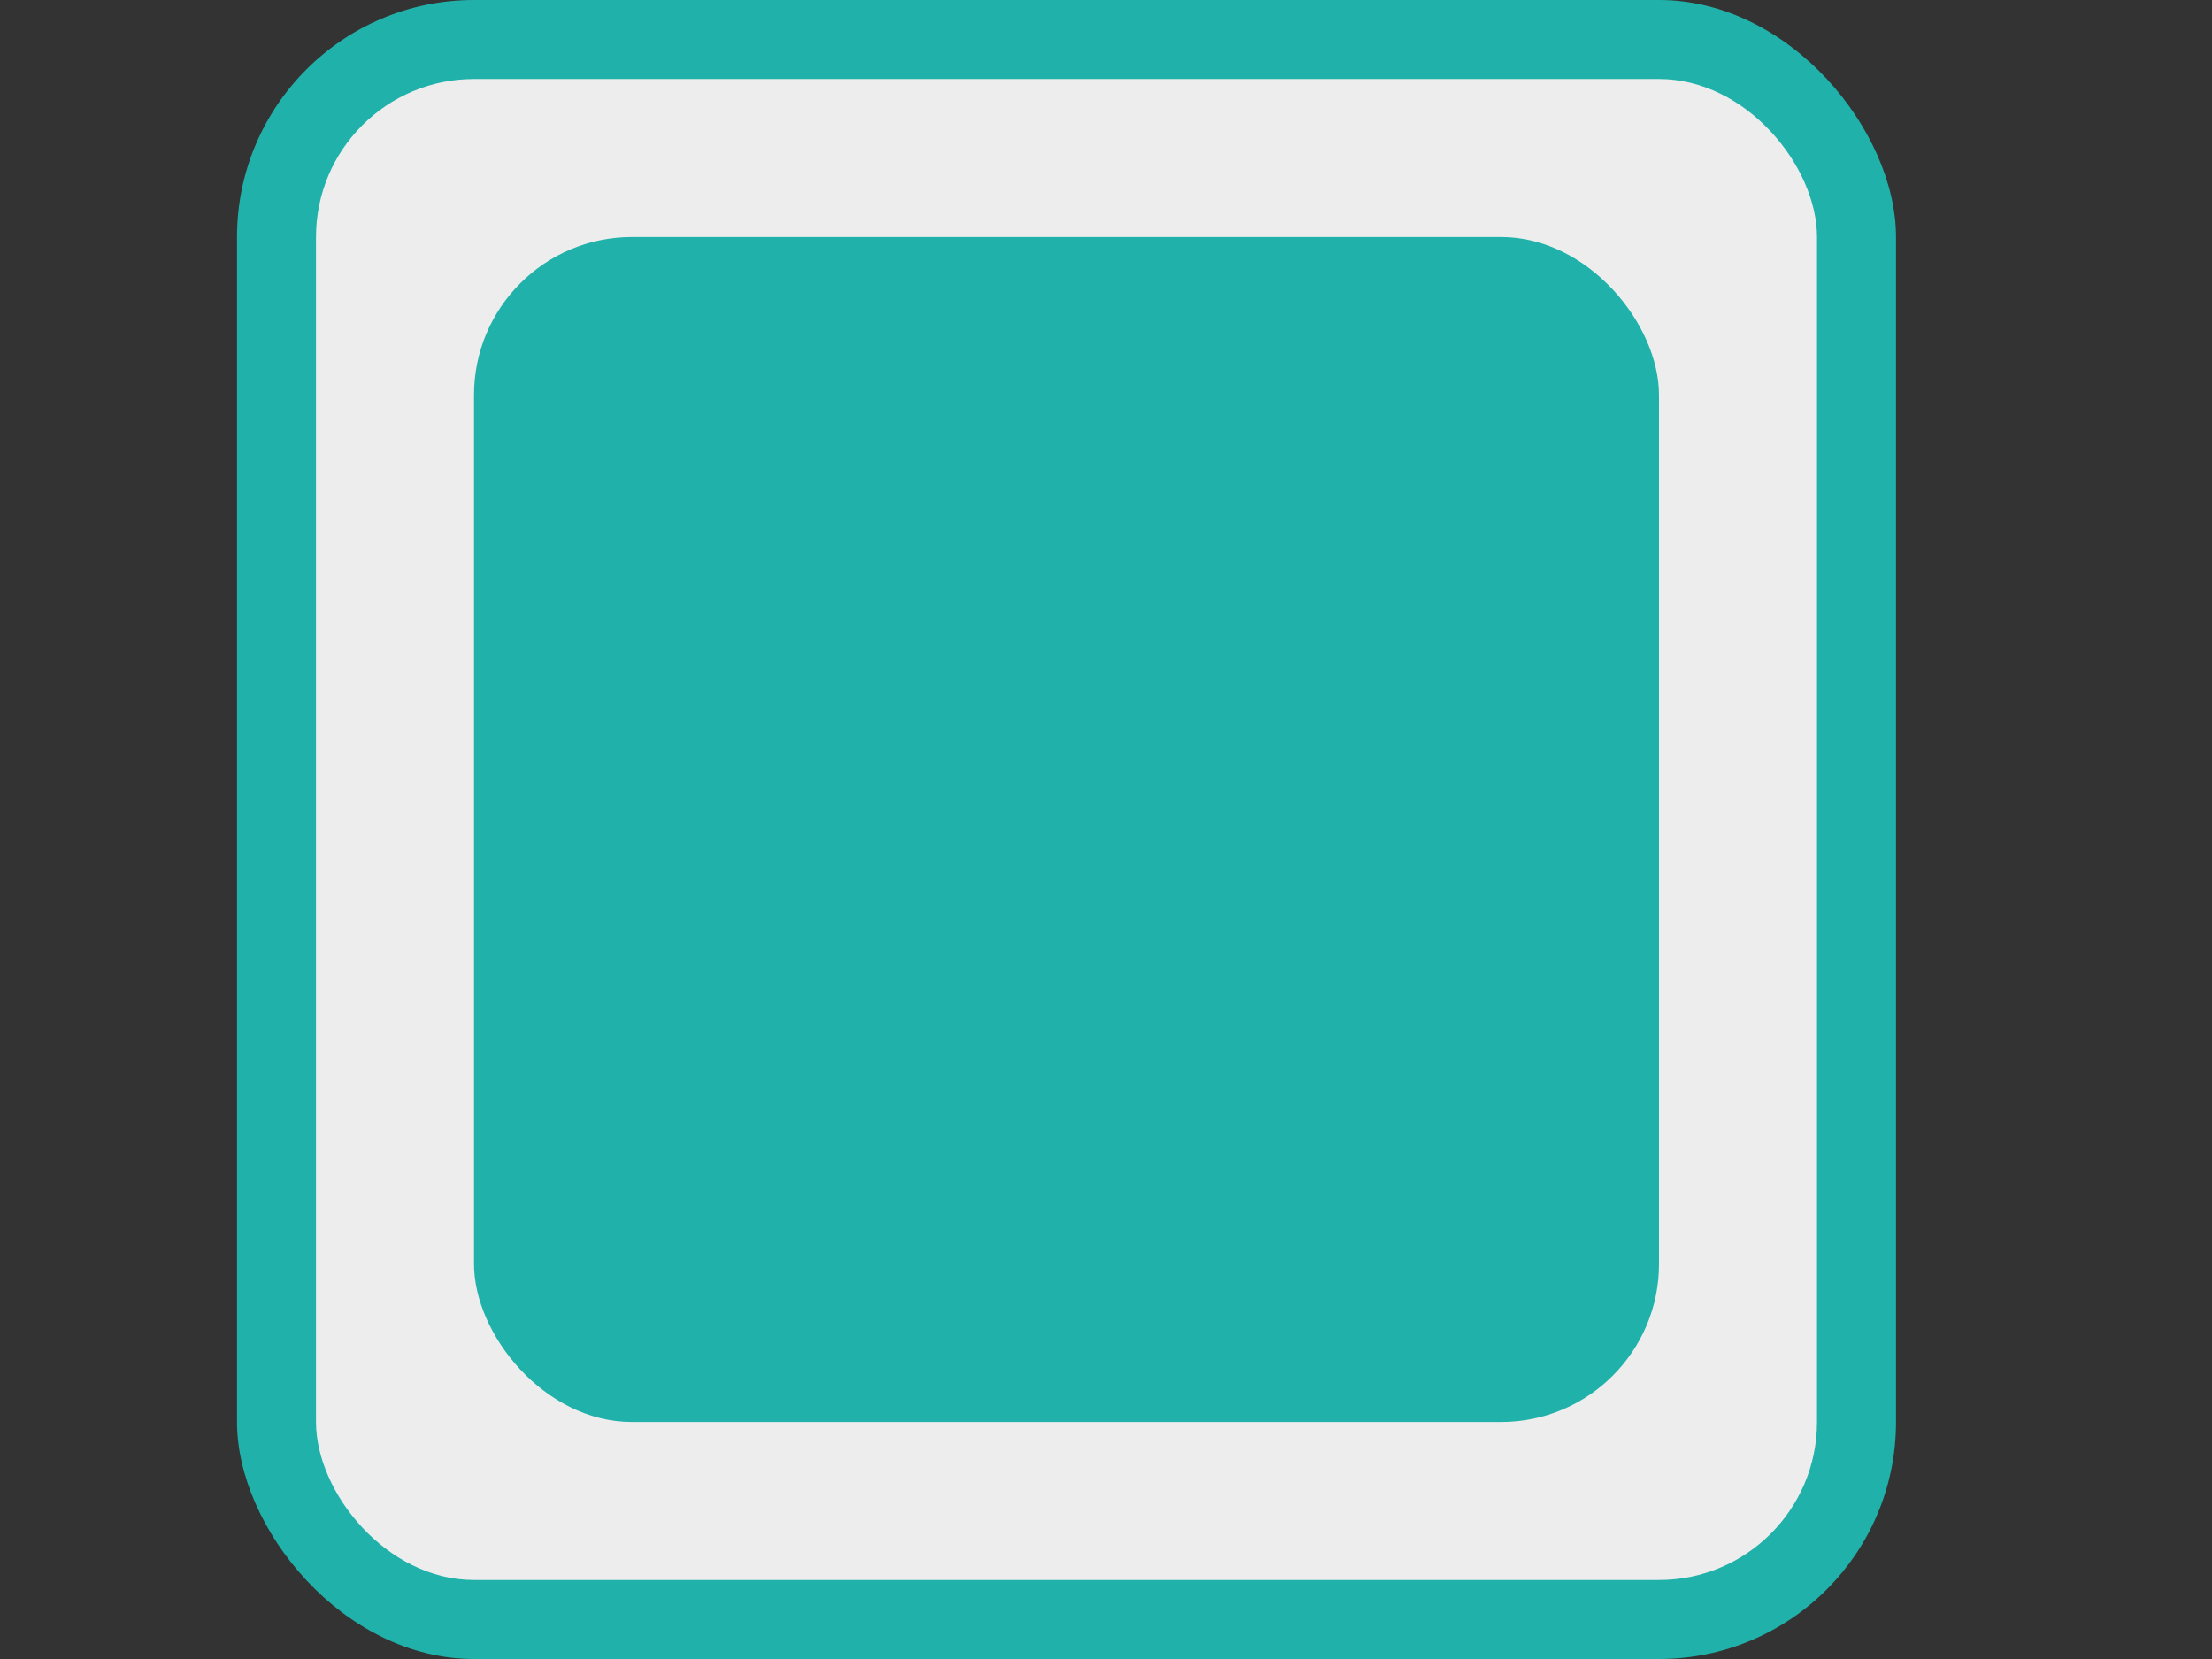 <svg width="28" height="21.0" version="1.1" xmlns="http://www.w3.org/2000/svg" xmlns:xlink="http://www.w3.org/1999/xlink"><rect width="100%" height="100%" fill="#333333" stroke="none"/> <rect width="21" height="21.0" x="3" y="0" rx="3" fill="#20b2aa"></rect> <rect width="19" height="19.0" x="4.0" y="1.0" rx="2.0" fill="#ededed"></rect> <rect width="15.0" height="15.0" x="6.0" y="3.0" rx="2.0" fill="#20b2aa"></rect></svg>